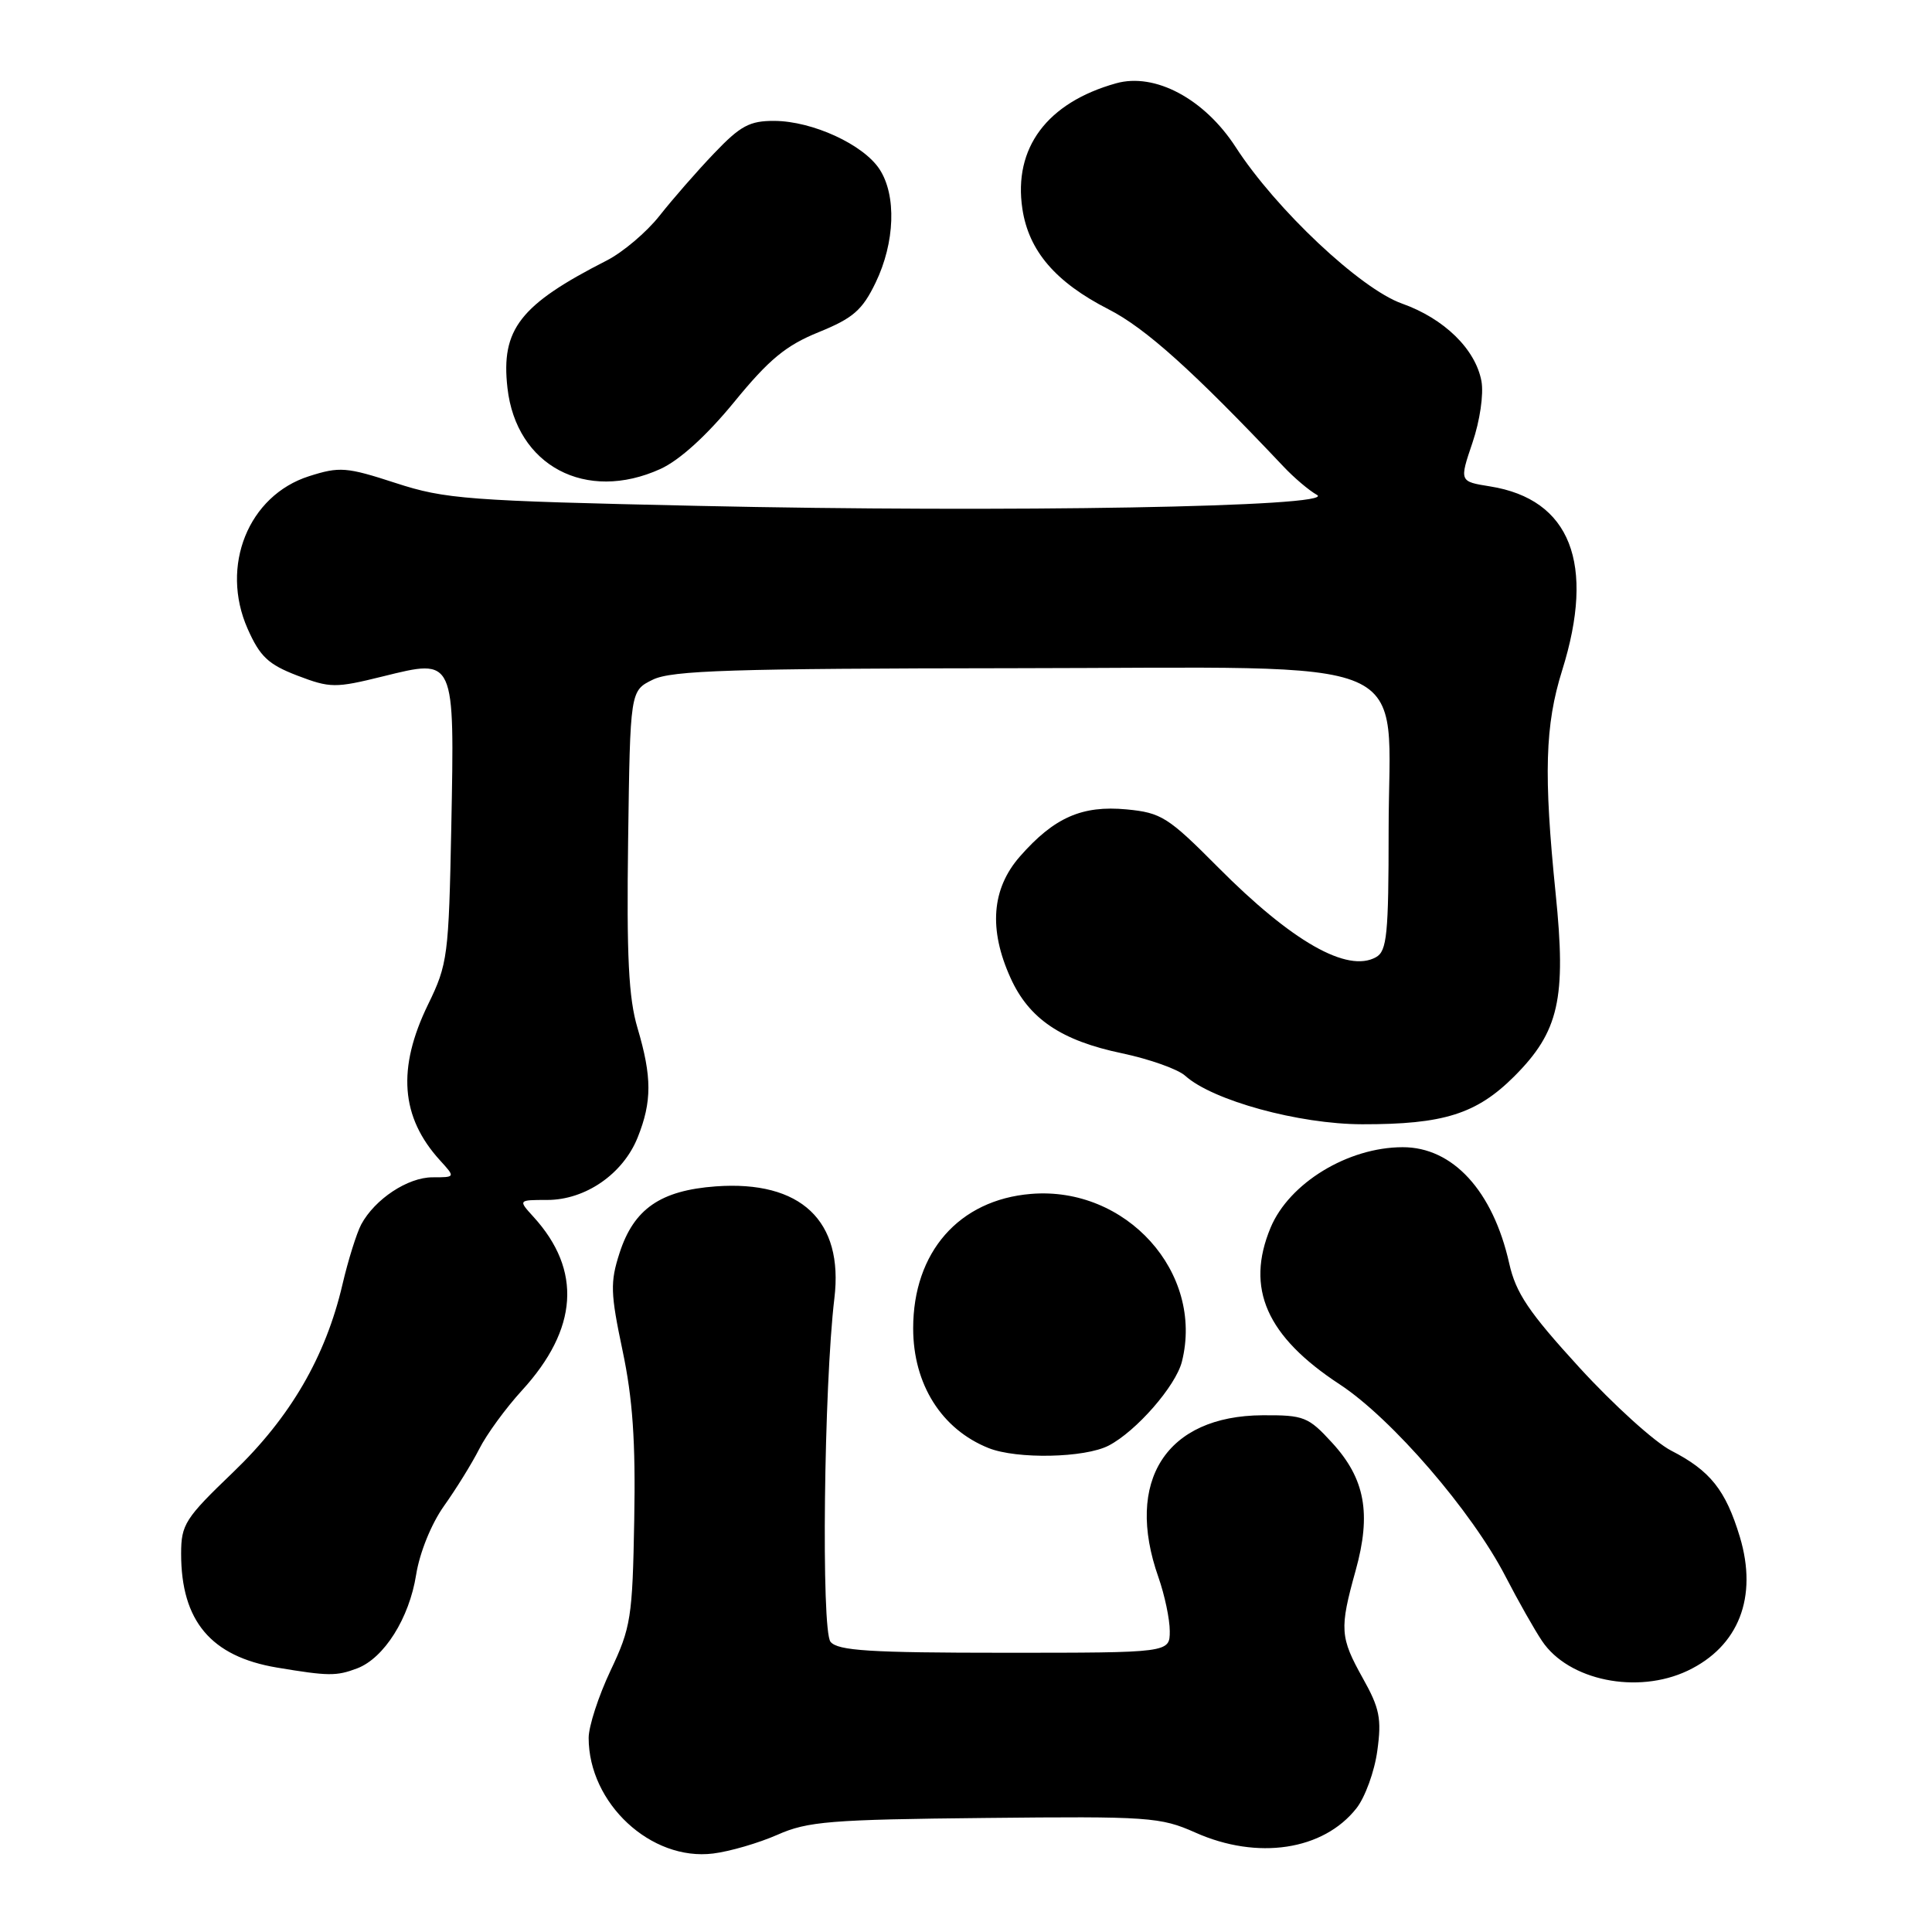 <?xml version="1.0" encoding="UTF-8" standalone="no"?>
<!DOCTYPE svg PUBLIC "-//W3C//DTD SVG 1.1//EN" "http://www.w3.org/Graphics/SVG/1.1/DTD/svg11.dtd" >
<svg xmlns="http://www.w3.org/2000/svg" xmlns:xlink="http://www.w3.org/1999/xlink" version="1.1" viewBox="0 0 256 256">
 <g >
 <path fill="currentColor"
d=" M 103.01 243.12 C 107.01 241.34 110.04 241.10 130.50 240.89 C 152.24 240.66 153.77 240.77 158.38 242.82 C 166.62 246.50 175.35 245.19 179.74 239.60 C 180.88 238.15 182.13 234.73 182.50 231.99 C 183.09 227.74 182.81 226.35 180.59 222.39 C 177.55 216.94 177.47 215.86 179.63 208.10 C 181.73 200.55 180.88 195.93 176.51 191.17 C 173.36 187.73 172.78 187.50 167.30 187.53 C 154.53 187.60 148.99 196.22 153.50 209.00 C 154.32 211.34 155.00 214.54 155.00 216.13 C 155.00 219.00 155.00 219.00 133.12 219.00 C 115.26 219.00 111.02 218.73 110.05 217.55 C 108.80 216.05 109.17 183.64 110.56 172.03 C 111.80 161.75 106.12 156.39 94.85 157.20 C 87.51 157.74 83.98 160.18 82.09 166.04 C 80.84 169.91 80.89 171.36 82.49 178.95 C 83.84 185.33 84.23 191.02 84.04 201.38 C 83.81 214.35 83.60 215.67 80.89 221.38 C 79.30 224.75 78.00 228.75 78.00 230.28 C 78.00 238.95 86.26 246.63 94.50 245.60 C 96.70 245.33 100.53 244.21 103.01 243.12 Z  M 223.62 221.38 C 230.39 218.16 232.94 211.64 230.54 203.65 C 228.66 197.44 226.62 194.87 221.43 192.21 C 219.27 191.10 213.80 186.15 209.28 181.21 C 202.56 173.86 200.86 171.34 199.98 167.41 C 197.82 157.79 192.50 151.99 185.85 152.01 C 178.60 152.02 170.83 156.76 168.36 162.67 C 165.01 170.71 167.81 177.07 177.51 183.43 C 184.42 187.96 195.04 200.26 199.50 208.91 C 201.15 212.10 203.32 215.94 204.33 217.44 C 207.84 222.68 216.95 224.54 223.62 221.38 Z  M 47.32 221.07 C 50.90 219.71 54.23 214.42 55.14 208.66 C 55.61 205.72 57.15 201.92 58.83 199.55 C 60.42 197.32 62.52 193.93 63.50 192.00 C 64.47 190.07 67.02 186.58 69.16 184.24 C 76.61 176.10 77.13 168.31 70.70 161.25 C 68.65 159.00 68.65 159.00 72.51 159.00 C 77.57 159.00 82.55 155.56 84.49 150.73 C 86.40 145.97 86.39 142.69 84.48 136.24 C 83.29 132.25 83.02 126.75 83.23 111.32 C 83.50 91.53 83.50 91.53 86.50 90.06 C 89.00 88.83 97.01 88.58 134.34 88.54 C 189.11 88.49 184.00 86.28 184.00 110.01 C 184.00 123.80 183.78 126.02 182.33 126.83 C 178.54 128.96 171.18 124.77 161.38 114.90 C 154.79 108.27 153.88 107.69 149.29 107.25 C 143.38 106.69 139.69 108.31 135.15 113.48 C 131.39 117.76 130.98 123.15 133.91 129.60 C 136.36 135.01 140.63 137.89 148.69 139.57 C 152.32 140.34 156.08 141.67 157.04 142.54 C 160.67 145.82 172.11 148.96 180.50 148.97 C 191.28 148.99 195.65 147.61 200.65 142.62 C 206.57 136.69 207.56 132.35 206.13 118.39 C 204.53 102.63 204.72 96.08 206.99 88.84 C 211.43 74.67 208.09 66.15 197.44 64.45 C 193.37 63.80 193.37 63.80 195.11 58.66 C 196.10 55.75 196.61 52.22 196.30 50.51 C 195.51 46.26 191.36 42.21 185.76 40.22 C 180.27 38.27 169.07 27.74 163.74 19.50 C 159.59 13.09 153.03 9.59 147.88 11.04 C 138.74 13.60 134.26 19.60 135.47 27.67 C 136.31 33.25 139.86 37.39 146.88 40.98 C 151.80 43.49 158.08 49.14 170.05 61.80 C 171.45 63.29 173.45 64.99 174.51 65.58 C 177.29 67.16 133.38 67.94 92.50 67.03 C 61.90 66.36 58.99 66.14 52.42 64.00 C 45.91 61.88 45.00 61.81 40.95 63.10 C 32.91 65.66 29.14 75.01 32.81 83.31 C 34.45 87.01 35.55 88.04 39.40 89.52 C 43.76 91.18 44.41 91.19 50.76 89.62 C 60.33 87.26 60.23 87.04 59.80 109.50 C 59.46 126.70 59.33 127.75 56.72 133.10 C 52.60 141.57 53.09 148.03 58.30 153.75 C 60.35 156.00 60.35 156.00 57.31 156.00 C 54.03 156.00 49.67 158.89 47.86 162.25 C 47.25 163.41 46.13 166.98 45.38 170.19 C 43.14 179.79 38.47 187.81 30.88 195.09 C 24.52 201.19 24.00 202.00 24.00 205.88 C 24.00 214.79 27.95 219.49 36.69 220.96 C 43.52 222.10 44.57 222.11 47.32 221.07 Z  M 146.90 191.55 C 150.55 189.66 155.80 183.65 156.61 180.42 C 159.57 168.63 149.23 157.15 136.60 158.20 C 127.06 158.99 121.00 165.92 121.00 176.01 C 121.00 183.42 124.76 189.39 131.00 191.88 C 134.76 193.37 143.73 193.19 146.90 191.55 Z  M 87.51 62.14 C 90.05 60.98 93.63 57.73 97.29 53.26 C 101.90 47.62 104.14 45.77 108.49 44.01 C 113.04 42.16 114.26 41.10 116.02 37.46 C 118.59 32.14 118.81 25.88 116.54 22.42 C 114.39 19.14 107.66 16.05 102.62 16.02 C 99.33 16.00 98.11 16.66 94.62 20.32 C 92.35 22.69 89.10 26.42 87.39 28.59 C 85.68 30.76 82.53 33.43 80.39 34.52 C 68.89 40.38 66.36 43.63 67.24 51.40 C 68.40 61.72 77.64 66.62 87.51 62.14 Z "/>
</g>
</svg>